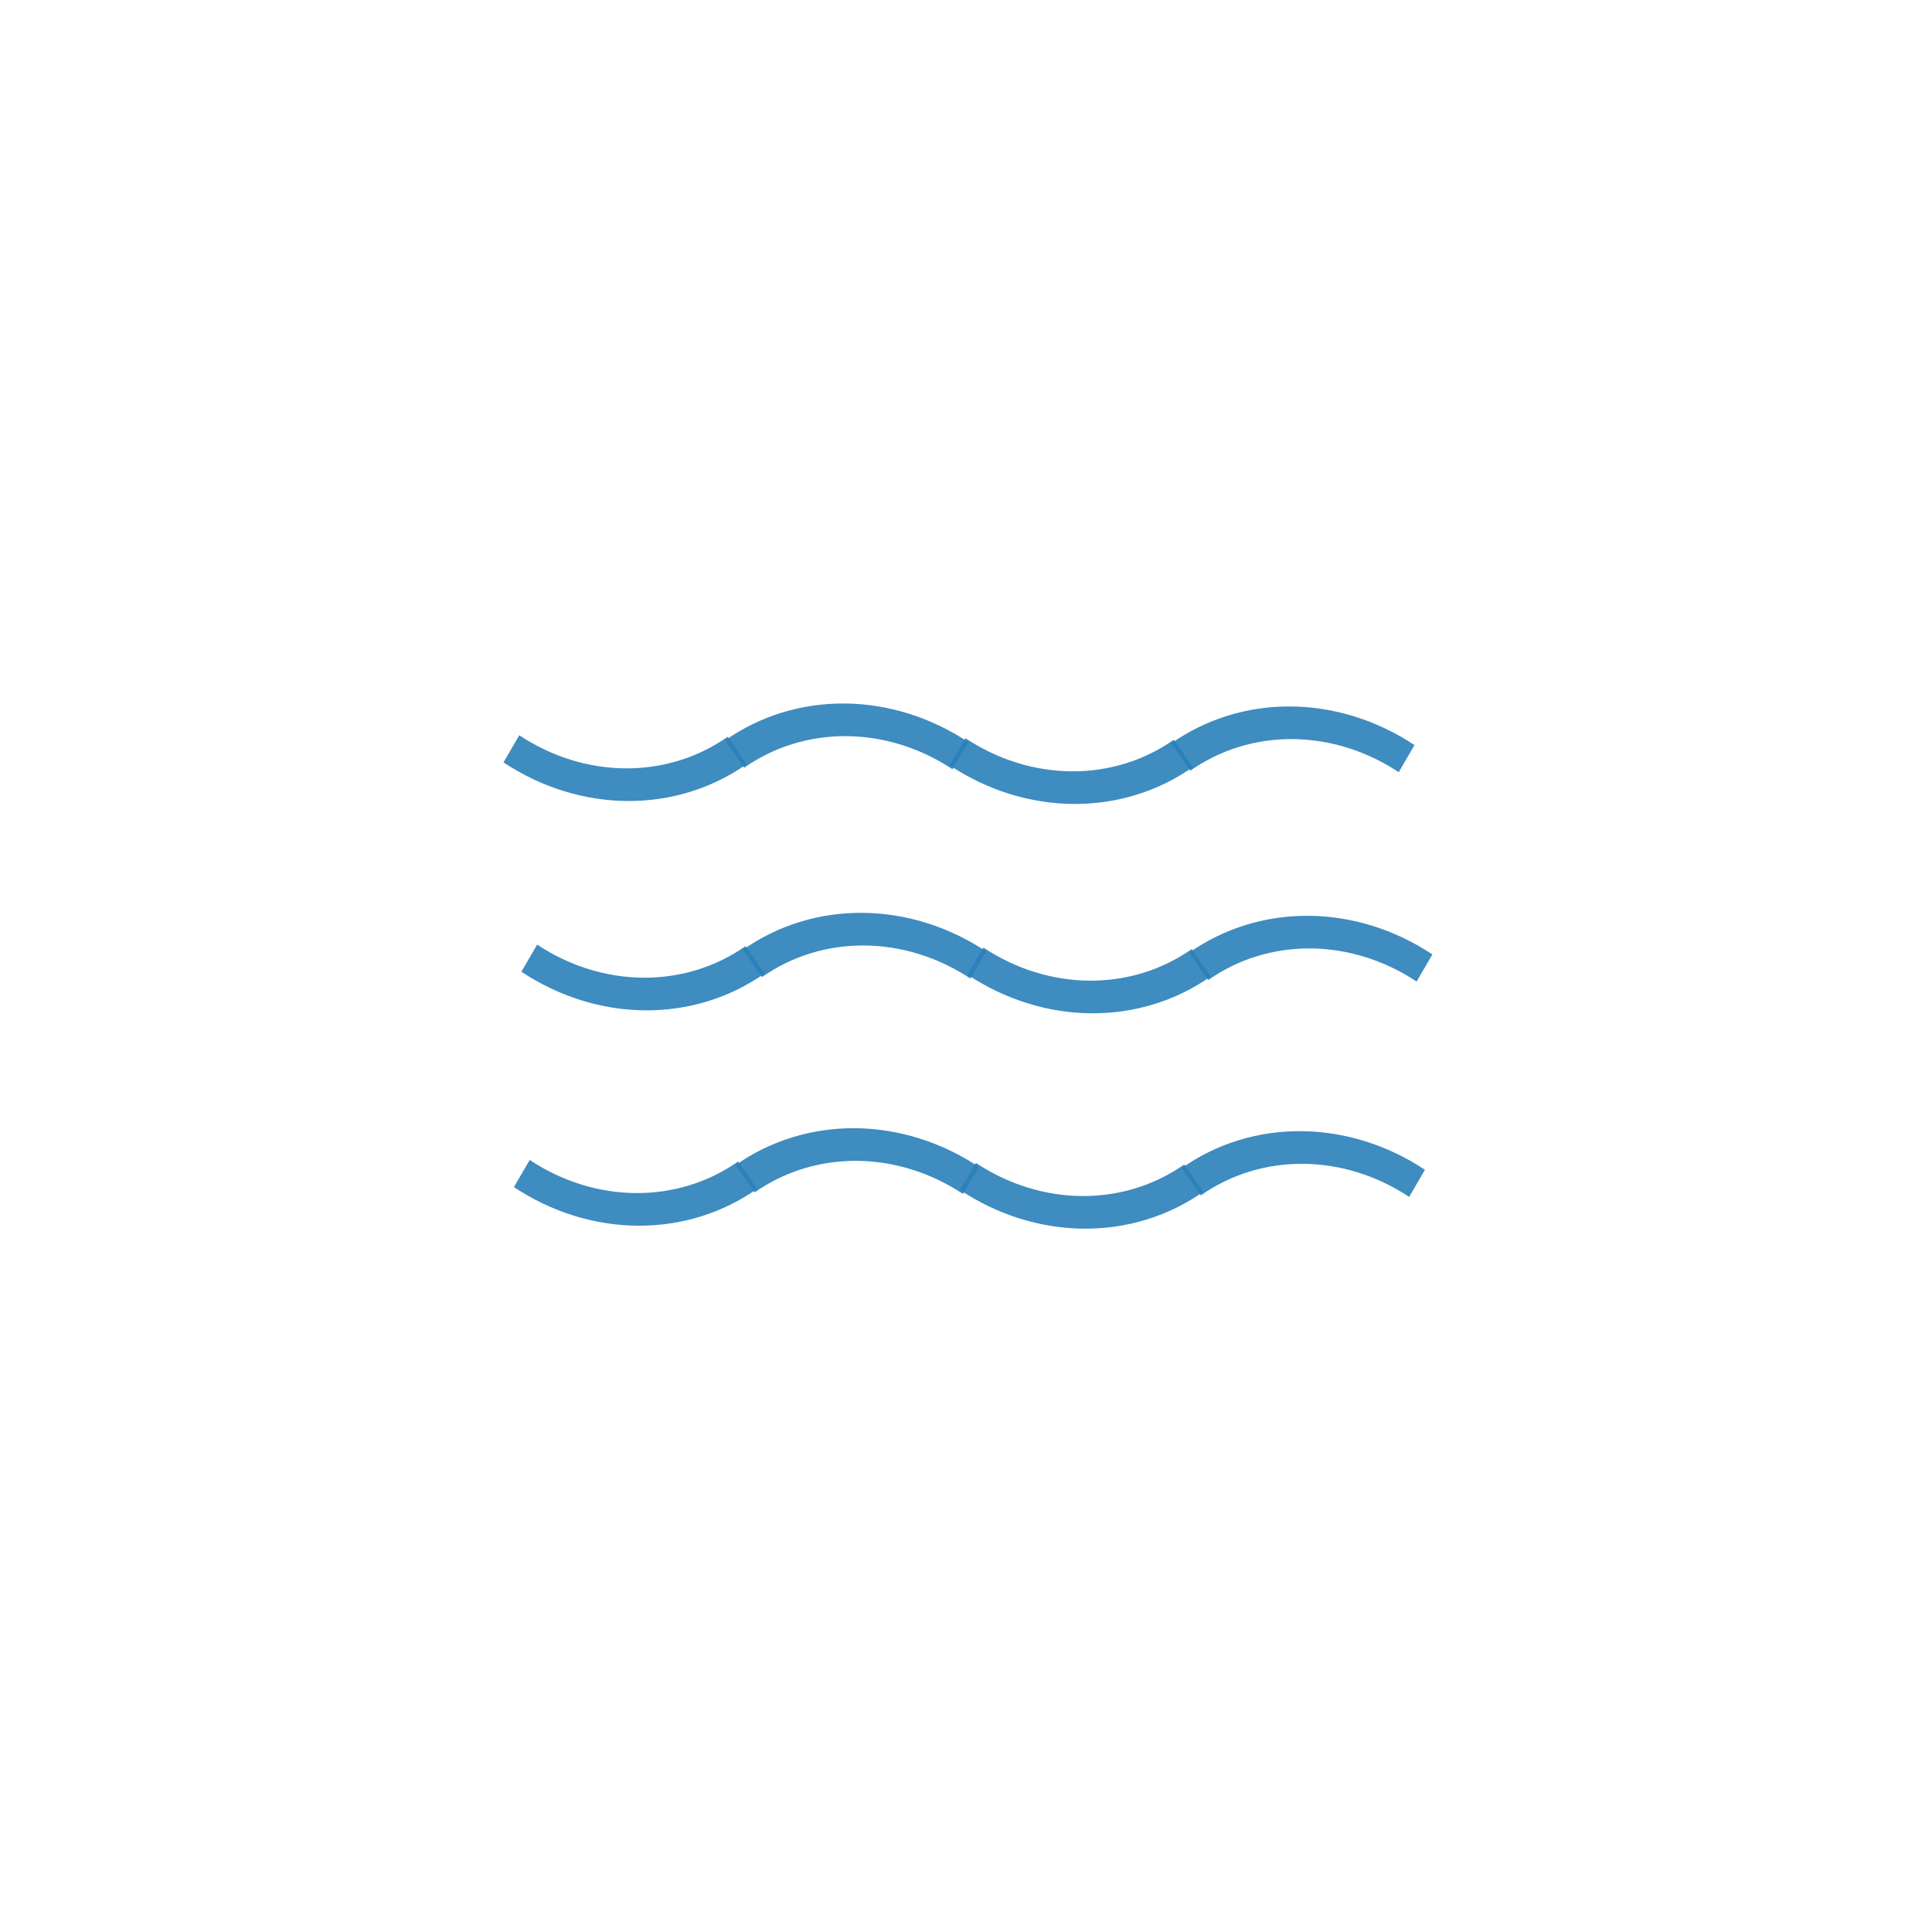<svg width="150" height="150" viewBox="0 0 150 150" fill="none" xmlns="http://www.w3.org/2000/svg">
<path d="M57.967 59.328C55.278 61.219 52.055 62.214 48.7 62.19C45.344 62.165 42.002 61.122 39.09 59.191L40.316 57.086C42.812 58.741 45.676 59.635 48.552 59.656C51.428 59.677 54.189 58.824 56.494 57.204L57.967 59.328Z" fill="#2980B9" fill-opacity="0.9"/>
<path d="M56.304 57.481C58.994 55.59 62.216 54.595 65.572 54.62C68.928 54.644 72.269 55.687 75.182 57.619L73.955 59.724C71.459 58.068 68.596 57.175 65.72 57.154C62.844 57.133 60.082 57.985 57.777 59.606L56.304 57.481Z" fill="#2980B9" fill-opacity="0.9"/>
<path d="M92.608 59.558C89.919 61.449 86.696 62.444 83.34 62.419C79.984 62.395 76.643 61.352 73.731 59.42L74.957 57.316C77.453 58.971 80.317 59.865 83.193 59.886C86.069 59.907 88.83 59.054 91.135 57.434L92.608 59.558Z" fill="#2980B9" fill-opacity="0.9"/>
<path d="M90.945 57.711C93.634 55.82 96.857 54.825 100.213 54.85C103.569 54.874 106.91 55.917 109.822 57.849L108.596 59.953C106.1 58.298 103.237 57.404 100.361 57.383C97.485 57.362 94.723 58.215 92.418 59.836L90.945 57.711Z" fill="#2980B9" fill-opacity="0.9"/>
<path d="M59.356 75.581C56.667 77.472 53.444 78.467 50.088 78.443C46.733 78.418 43.391 77.375 40.479 75.444L41.705 73.339C44.201 74.994 47.065 75.888 49.941 75.909C52.816 75.93 55.578 75.077 57.883 73.457L59.356 75.581Z" fill="#2980B9" fill-opacity="0.9"/>
<path d="M57.693 73.734C60.382 71.843 63.605 70.848 66.961 70.873C70.317 70.897 73.658 71.94 76.57 73.872L75.344 75.977C72.848 74.321 69.984 73.428 67.109 73.407C64.233 73.386 61.471 74.238 59.166 75.859L57.693 73.734Z" fill="#2980B9" fill-opacity="0.9"/>
<path d="M93.997 75.811C91.308 77.702 88.085 78.697 84.729 78.672C81.373 78.648 78.032 77.605 75.12 75.674L76.346 73.569C78.842 75.224 81.706 76.118 84.581 76.139C87.457 76.16 90.219 75.307 92.524 73.687L93.997 75.811Z" fill="#2980B9" fill-opacity="0.9"/>
<path d="M92.334 73.964C95.023 72.073 98.246 71.078 101.602 71.103C104.957 71.127 108.299 72.17 111.211 74.102L109.985 76.207C107.489 74.551 104.625 73.657 101.749 73.636C98.874 73.615 96.112 74.468 93.807 76.089L92.334 73.964Z" fill="#2980B9" fill-opacity="0.9"/>
<path d="M58.778 92.302C56.089 94.193 52.866 95.188 49.51 95.164C46.154 95.139 42.813 94.097 39.901 92.165L41.127 90.06C43.623 91.715 46.486 92.609 49.362 92.63C52.238 92.651 55 91.798 57.305 90.178L58.778 92.302Z" fill="#2980B9" fill-opacity="0.9"/>
<path d="M57.115 90.455C59.804 88.565 63.027 87.57 66.383 87.594C69.739 87.619 73.08 88.661 75.992 90.593L74.766 92.698C72.27 91.043 69.406 90.149 66.53 90.128C63.654 90.107 60.893 90.96 58.588 92.58L57.115 90.455Z" fill="#2980B9" fill-opacity="0.9"/>
<path d="M93.419 92.532C90.729 94.423 87.507 95.418 84.151 95.394C80.795 95.369 77.454 94.326 74.541 92.395L75.768 90.29C78.264 91.945 81.127 92.839 84.003 92.86C86.879 92.881 89.641 92.028 91.946 90.408L93.419 92.532Z" fill="#2980B9" fill-opacity="0.9"/>
<path d="M91.756 90.685C94.445 88.794 97.668 87.799 101.023 87.824C104.379 87.848 107.721 88.891 110.633 90.823L109.406 92.928C106.911 91.272 104.047 90.379 101.171 90.358C98.295 90.337 95.534 91.189 93.229 92.81L91.756 90.685Z" fill="#2980B9" fill-opacity="0.9"/>
</svg>
